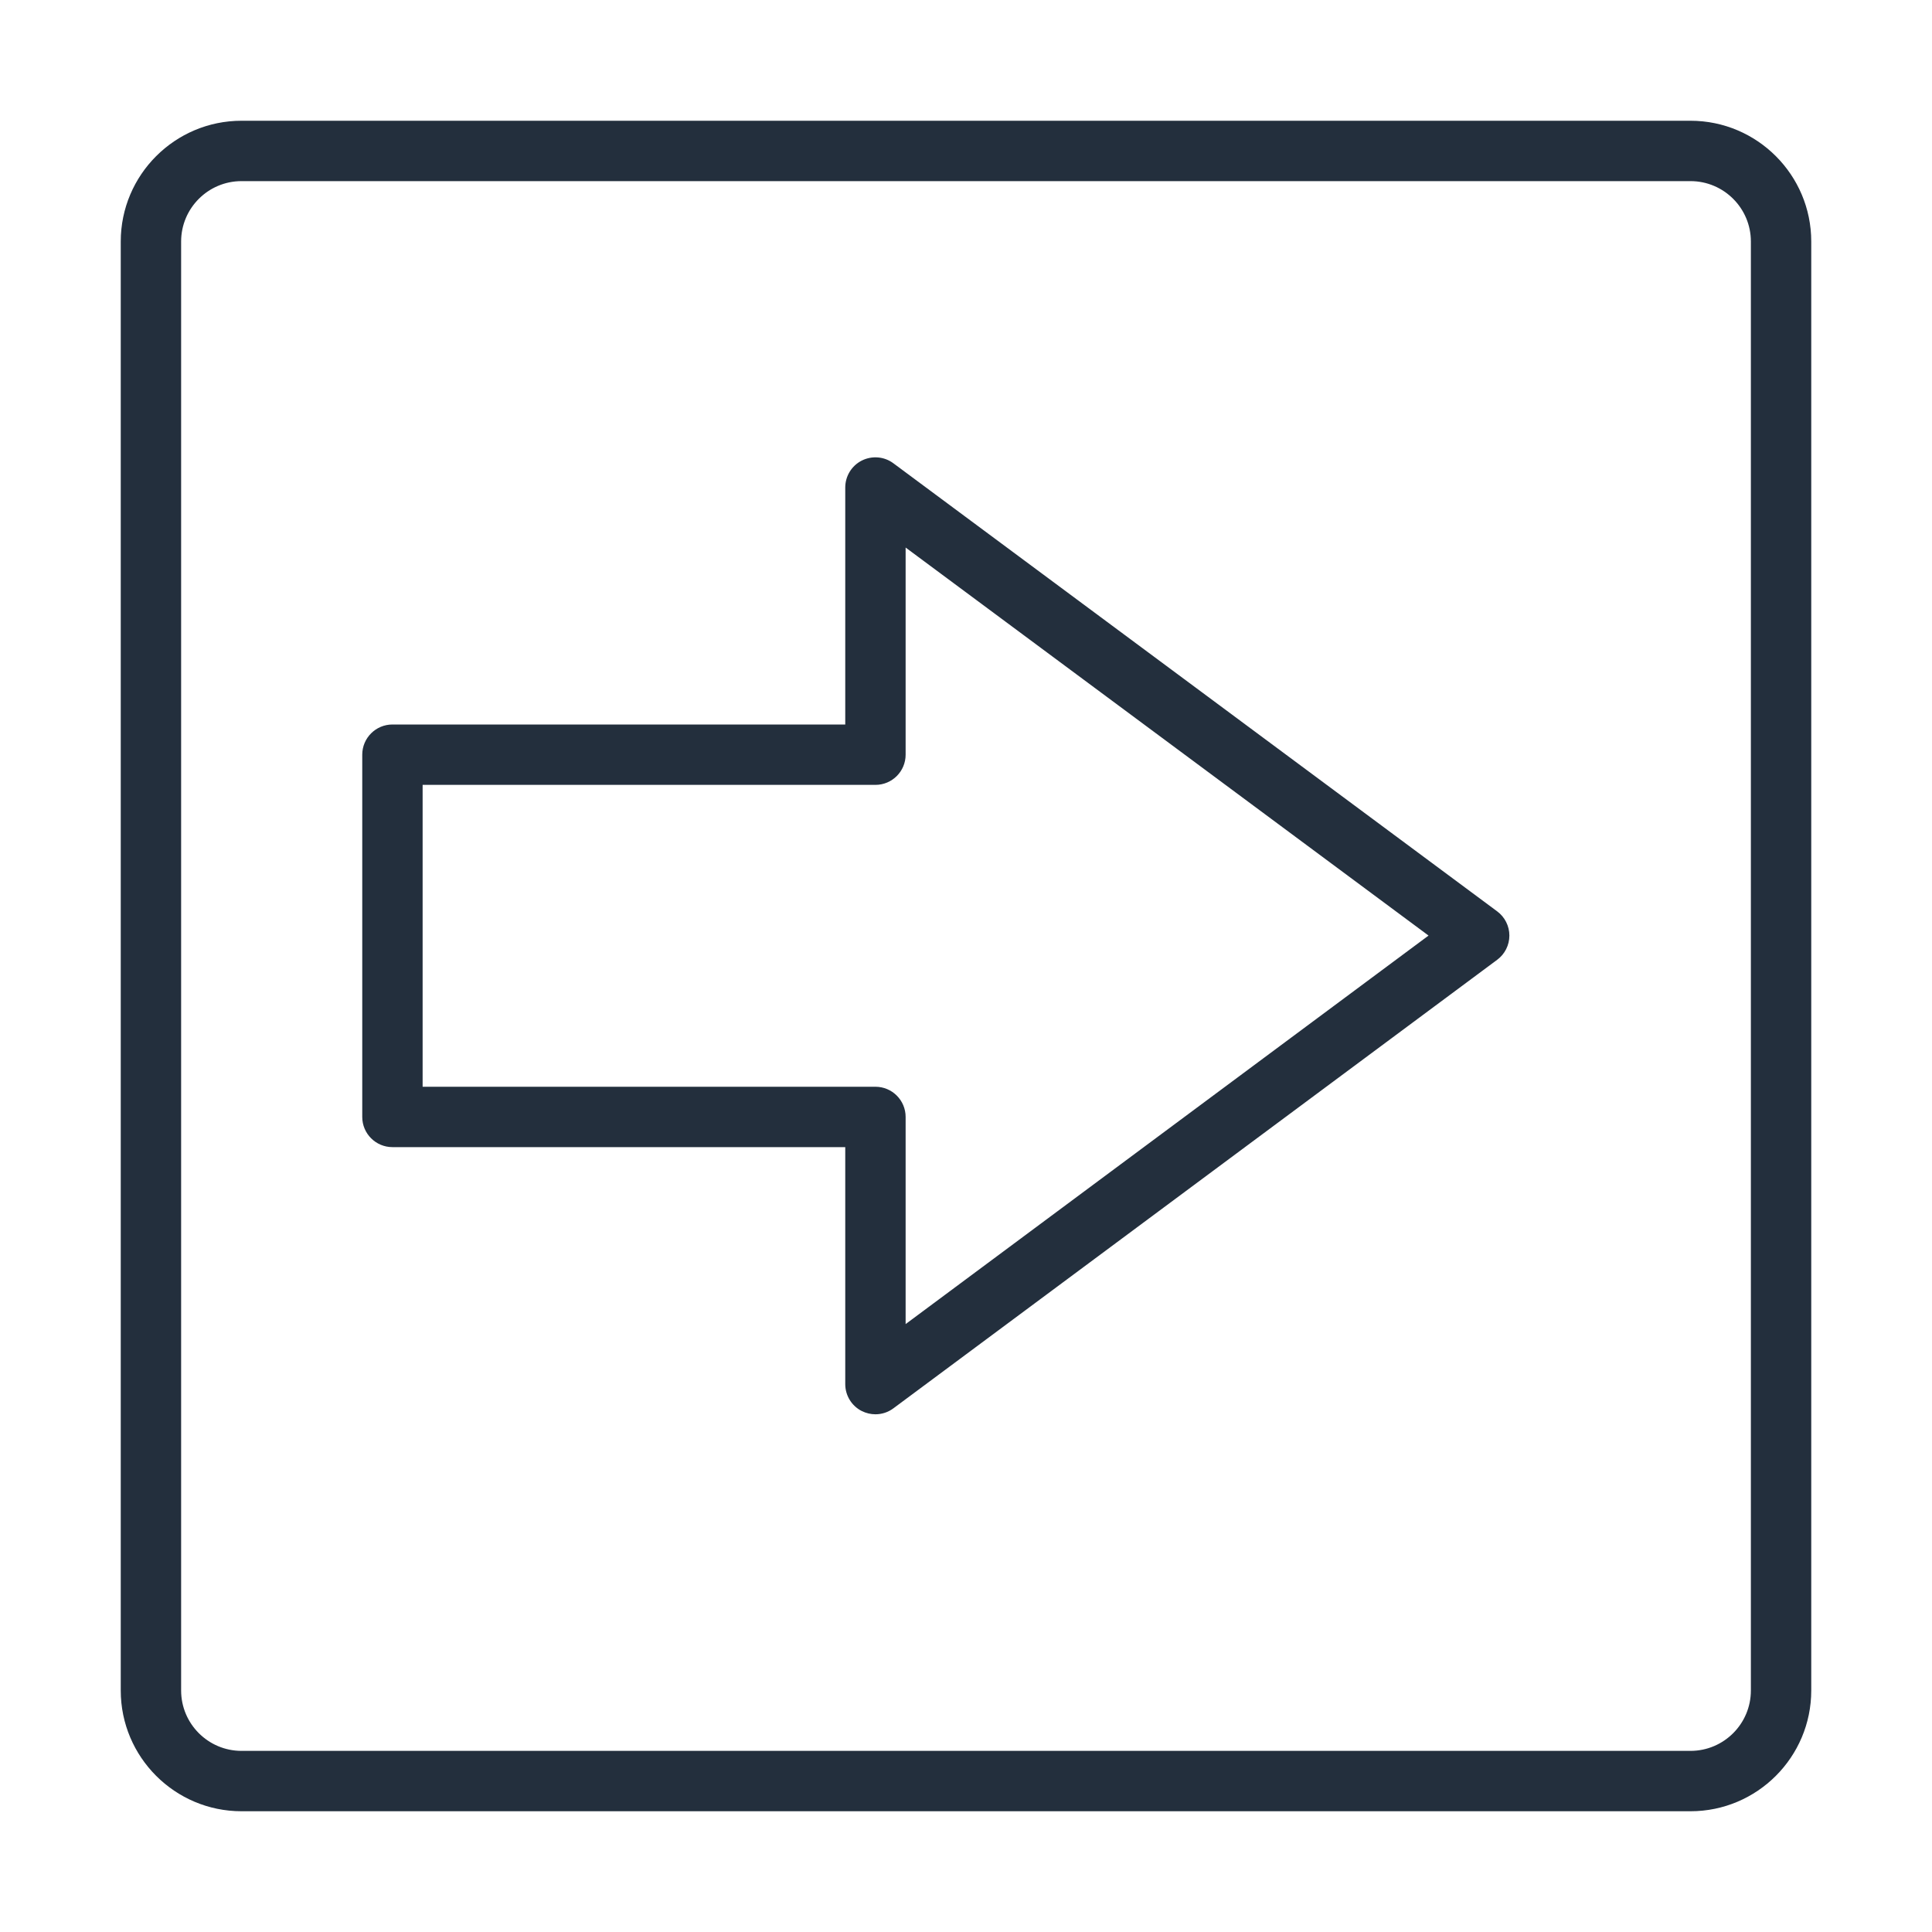 <?xml version="1.0" encoding="UTF-8"?>
<svg width="32px" height="32px" viewBox="0 0 32 32" version="1.1" xmlns="http://www.w3.org/2000/svg" xmlns:xlink="http://www.w3.org/1999/xlink">
    <!-- Generator: Sketch 64 (93537) - https://sketch.com -->
    <title>Icon-Category/32/All-Products_32</title>
    <desc>Created with Sketch.</desc>
    <g id="Icon-Category/32/All-Products_32" stroke="none" stroke-width="1" fill="none" fill-rule="evenodd">
        <path d="M7,18 L14.5,18 C14.776,18 15,18.224 15,18.5 L15,21.931 L23.661,15.496 L15,9.069 L15,12.5 C15,12.776 14.776,13 14.5,13 L7,13 L7,18 Z M14.5,23.425 C14.423,23.425 14.347,23.407 14.275,23.372 C14.106,23.287 14,23.114 14,22.925 L14,19 L6.5,19 C6.224,19 6,18.776 6,18.5 L6,12.5 C6,12.224 6.224,12 6.5,12 L14,12 L14,8.075 C14,7.886 14.106,7.713 14.275,7.628 C14.443,7.544 14.646,7.56 14.798,7.674 L24.798,15.095 C24.925,15.189 25,15.338 25,15.496 C25,15.654 24.925,15.803 24.798,15.897 L14.798,23.326 C14.71,23.392 14.605,23.425 14.5,23.425 L14.5,23.425 Z M4,3 C3.448,3 3,3.449 3,4 L3,28 C3,28.551 3.448,29 4,29 L28,29 C28.552,29 29,28.551 29,28 L29,4 C29,3.449 28.552,3 28,3 L4,3 Z M28,30 L4,30 C2.897,30 2,29.103 2,28 L2,4 C2,2.897 2.897,2 4,2 L28,2 C29.103,2 30,2.897 30,4 L30,28 C30,29.103 29.103,30 28,30 L28,30 Z" id="All-Products_Category-Icon_32_Squid-" fill="#232F3D"></path>
    </g>
</svg>